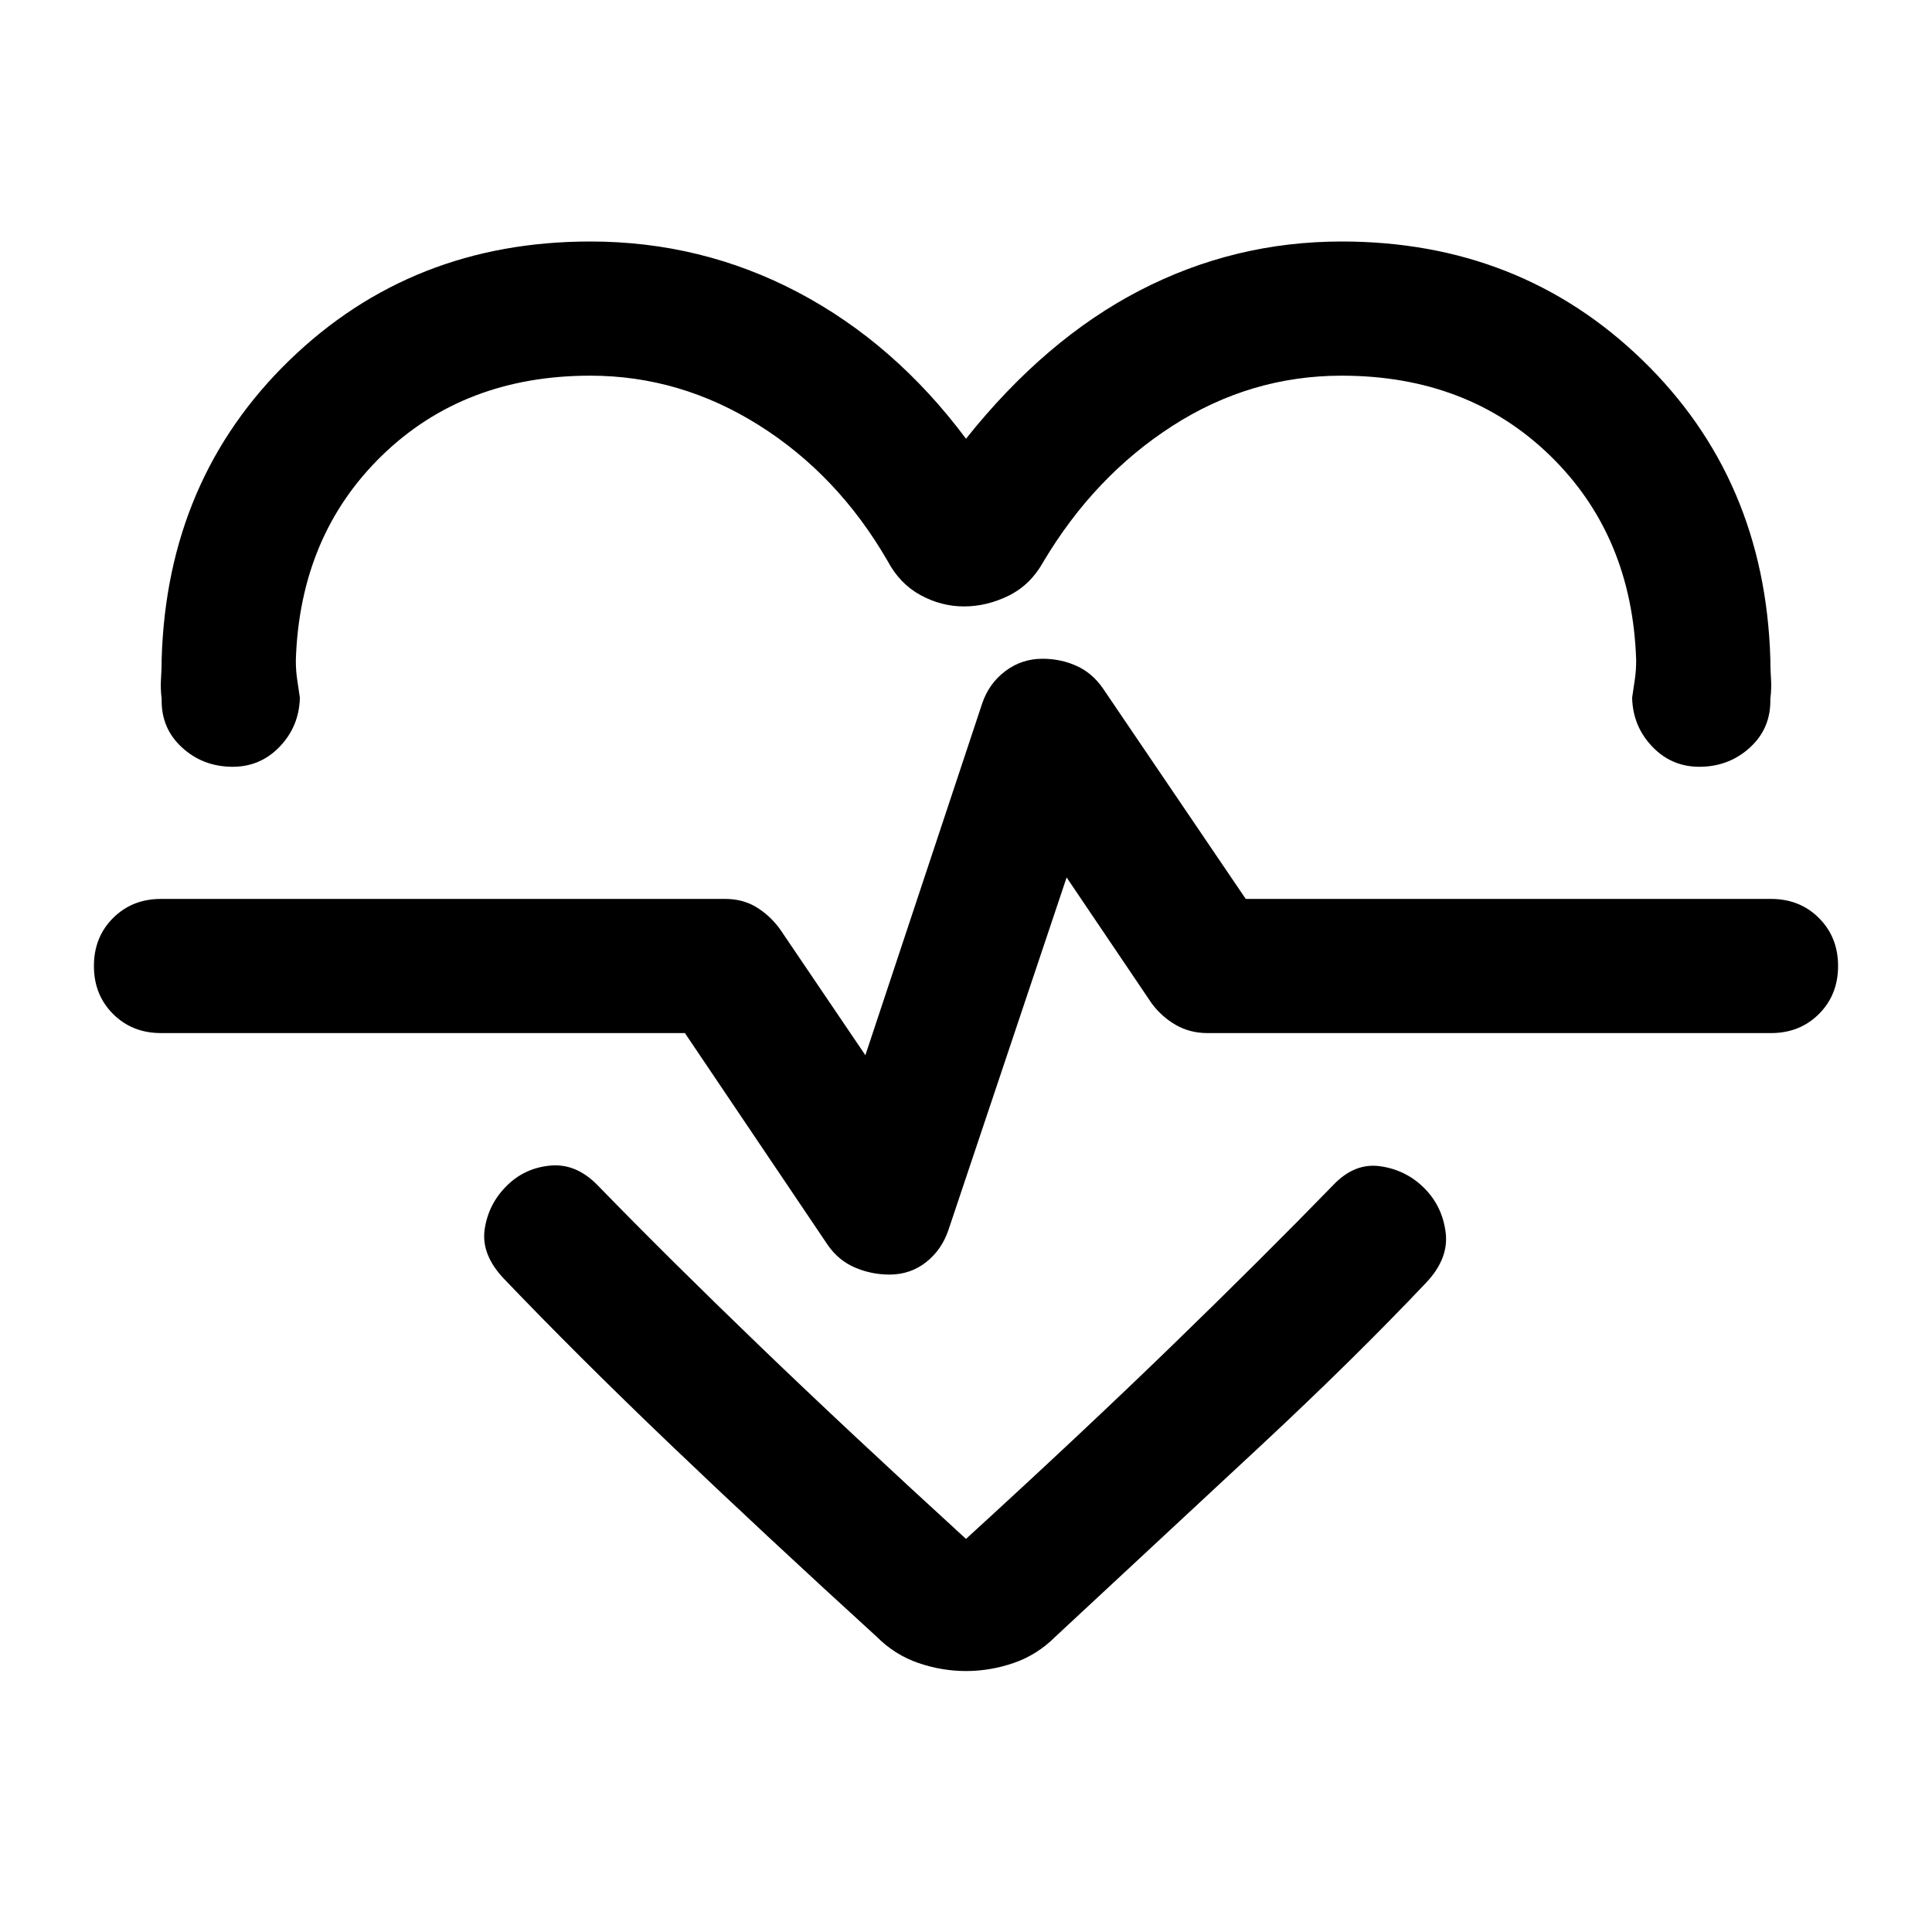 <svg xmlns="http://www.w3.org/2000/svg" height="40" viewBox="0 -960 960 960" width="40"><path d="M480-742q39.33-49.33 86.33-73.67 47-24.33 100.34-24.33 88.66 0 149.5 59 60.83 59 63.5 148.33 0 5.34.33 10 .33 4.67-.33 10 .33 14.34-9.84 23.84-10.16 9.5-24.5 9.83-14.33.33-24.16-9.83-9.84-10.17-10.17-24.5.67-4.67 1.33-9 .67-4.34.67-9.67-2-62-42.83-101.67-40.84-39.66-103.5-39.66-45.34 0-84.17 25t-64.17 67.66Q512-669.33 501.17-664q-10.84 5.33-22.17 5.33-11.33 0-21.67-5.66Q447-670 441-681.33q-24.67-42.67-63.83-67.34-39.17-24.66-83.84-24.66-62.66 0-103.5 39.66Q149-694 147-632q0 5.33.67 9.67.66 4.33 1.33 9-.33 14.33-10.17 24.5-9.83 10.16-24.16 9.83-14.34-.33-24.5-9.83-10.17-9.5-9.84-23.84-.66-5.33-.33-10 .33-4.66.33-10Q83-722 143.83-781q60.84-59 149.5-59 55.34 0 103.34 25.33 48 25.34 83.33 72.67Zm0 612.33q-12 0-23.67-4-11.66-4-20.66-13-57-52-102.84-95.83-45.83-43.83-82.5-82.17-11.33-12-9.5-24.5 1.84-12.5 10.84-21.5t21.83-10.16Q286.33-382 297-371q35.33 36.33 80.17 79.5Q422-248.33 480-195.33q58-53 102.5-96.17t79.83-79.5q10.67-11.33 23.5-9.5 12.84 1.83 21.84 10.83t10.66 22q1.67 13-9.66 25-36 38-82.17 81t-102.17 95q-9 9-20.66 13-11.67 4-23.67 4Zm-38-197q10.33 0 18.17-6.16Q468-339 471.33-349L530-524l42.33 62.67q5 6.66 12 10.66t15.67 4h280q14.33 0 23.83-9.5 9.5-9.5 9.5-23.83 0-14.33-9.5-23.83-9.5-9.5-23.83-9.5H619L548-618q-5.33-7.67-13.17-11.17-7.83-3.5-16.83-3.5-10.33 0-18.5 6.17T488-610.33l-58 174.66-42.67-63q-5-6.66-11.66-10.66-6.67-4-15.34-4H80q-14.33 0-23.83 9.5-9.5 9.5-9.5 23.83 0 14.33 9.5 23.83 9.5 9.5 23.83 9.5h260.33l71 105.34q5.34 7.66 13.5 11.16 8.17 3.5 17.17 3.5Zm38-157.66Z"/></svg>